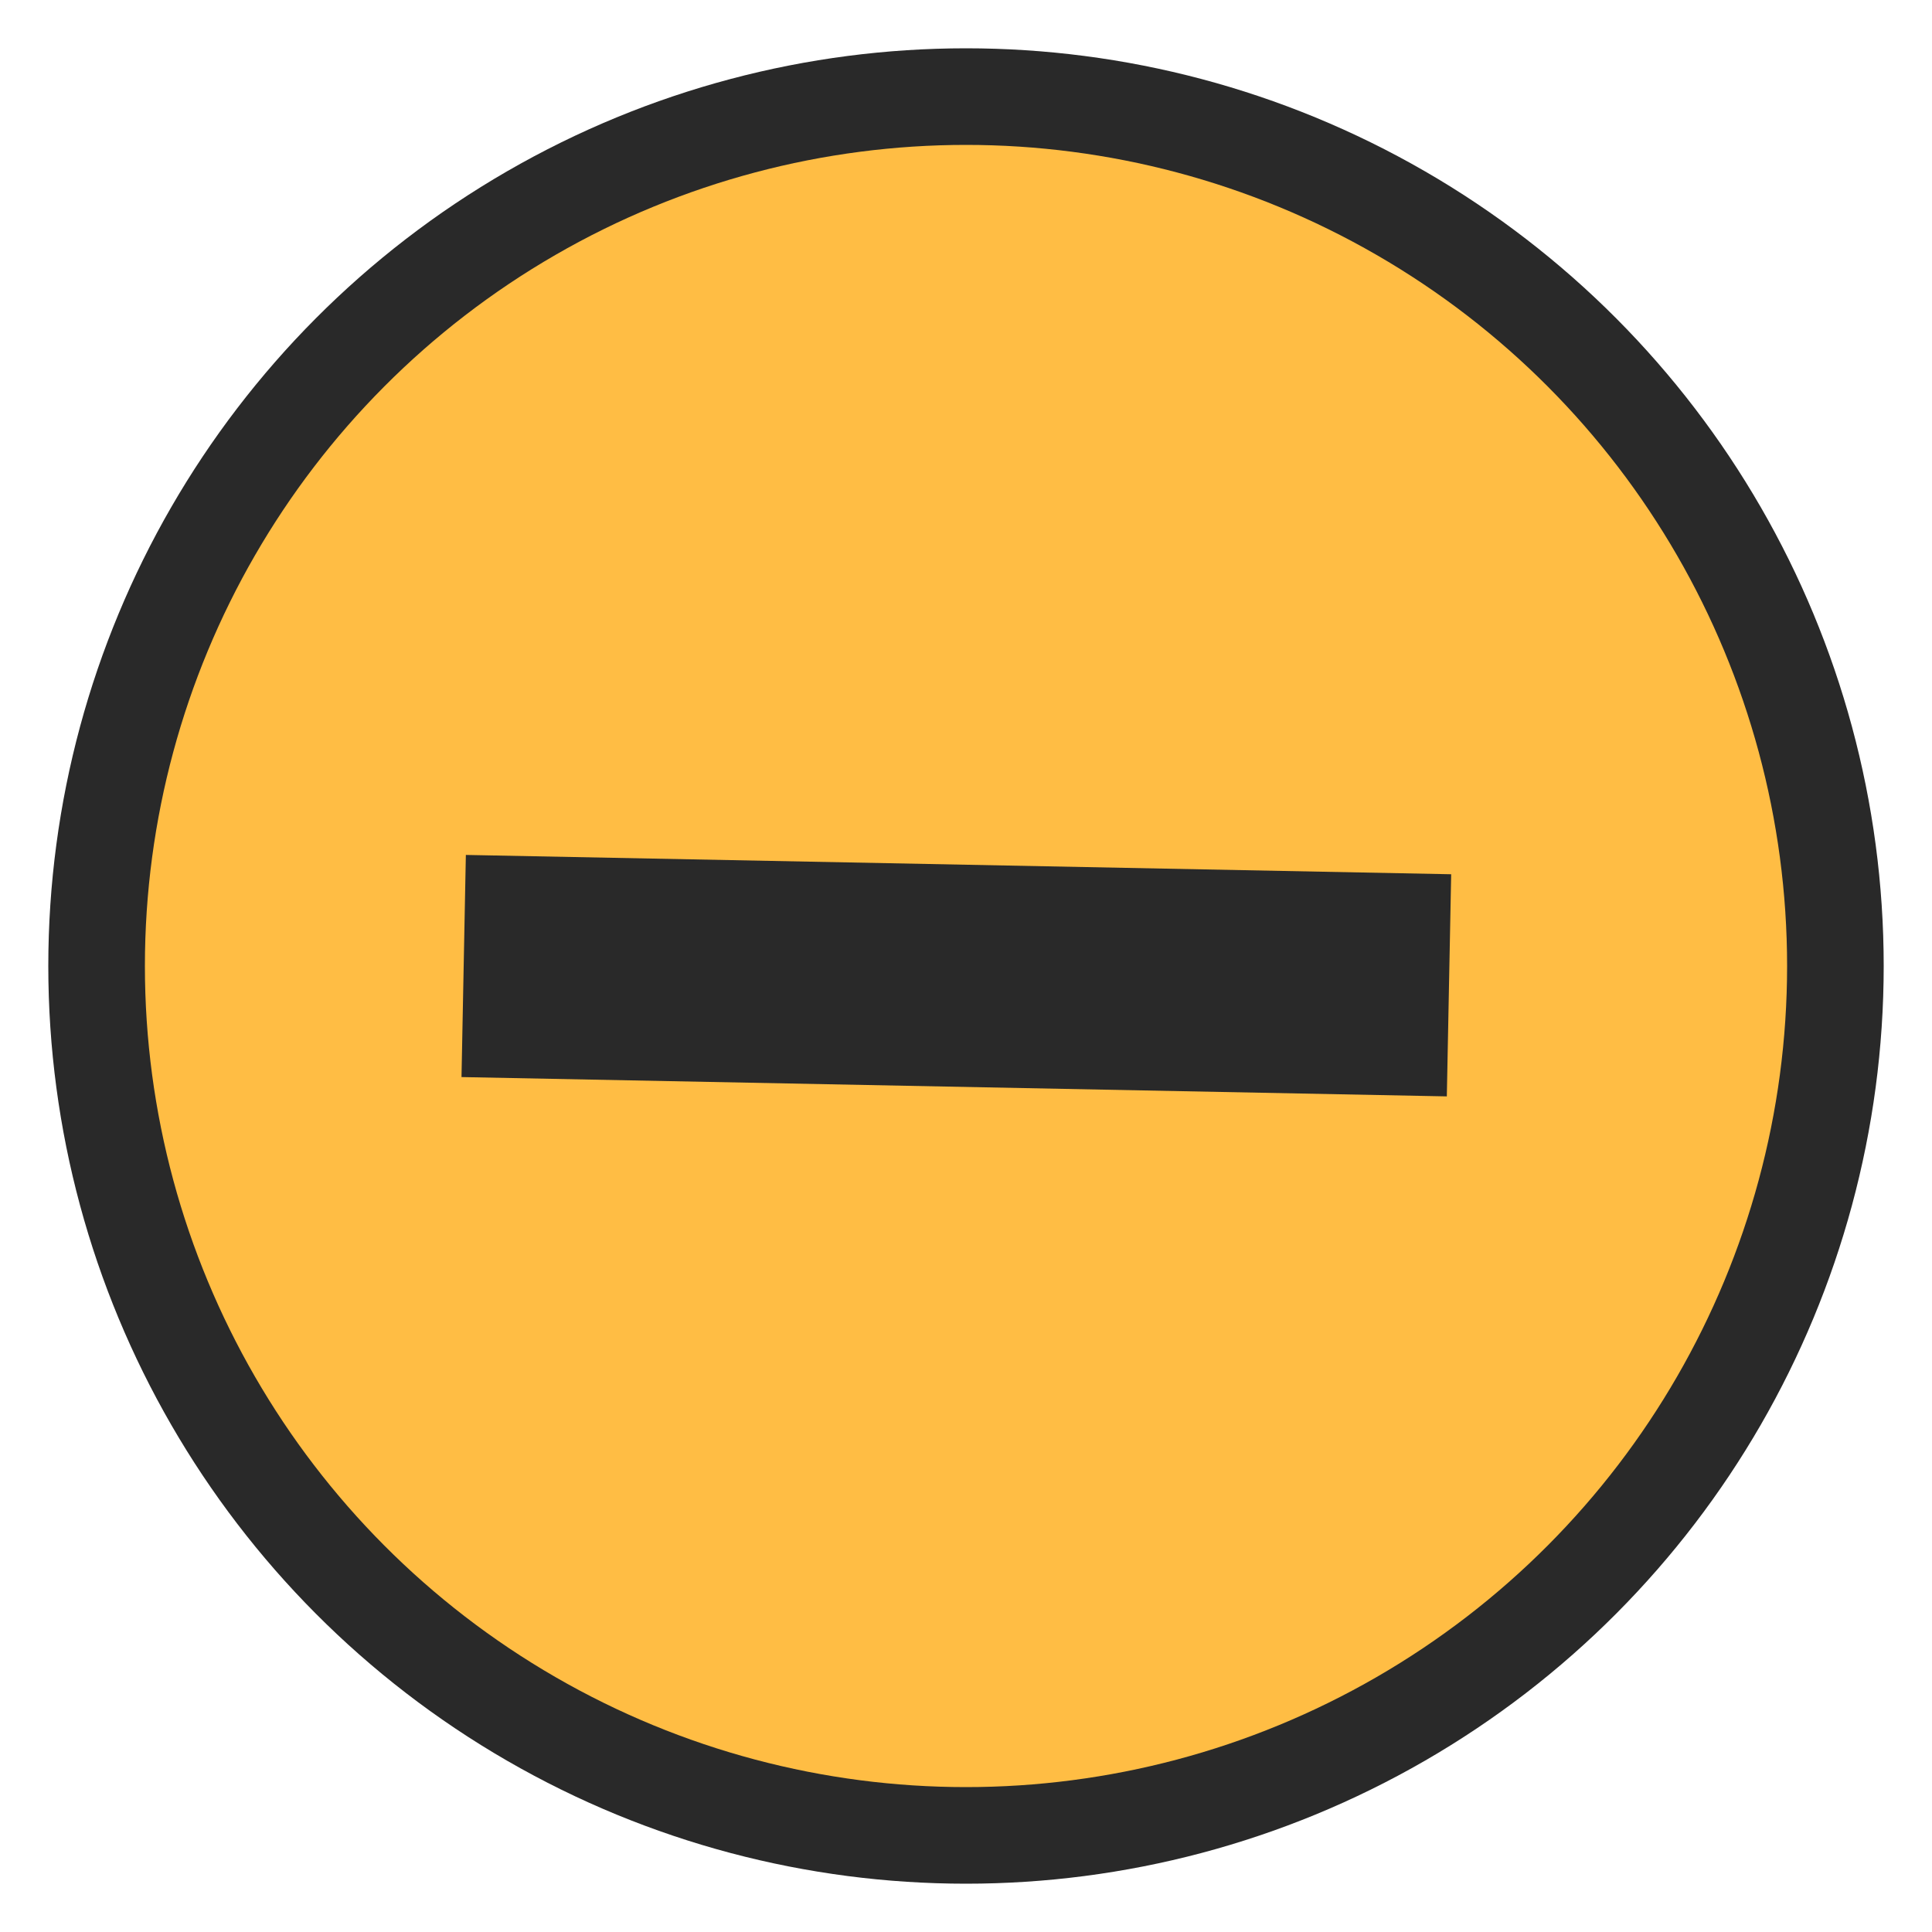 <svg viewBox="0 0 20 20" xmlns="http://www.w3.org/2000/svg">
    <circle cx="10" cy="10" r="10" fill="#292929" fill-opacity="0"/>
    <circle cx="10" cy="10" r="9.5" fill="#292929"/>
    <circle cx="10" cy="10" r="8.5" fill="#ffbd44"/>
    <line x1="4.8" y1="10" x2="15" y2="10.2" stroke="#292929" stroke-width="2.3"/>
</svg>